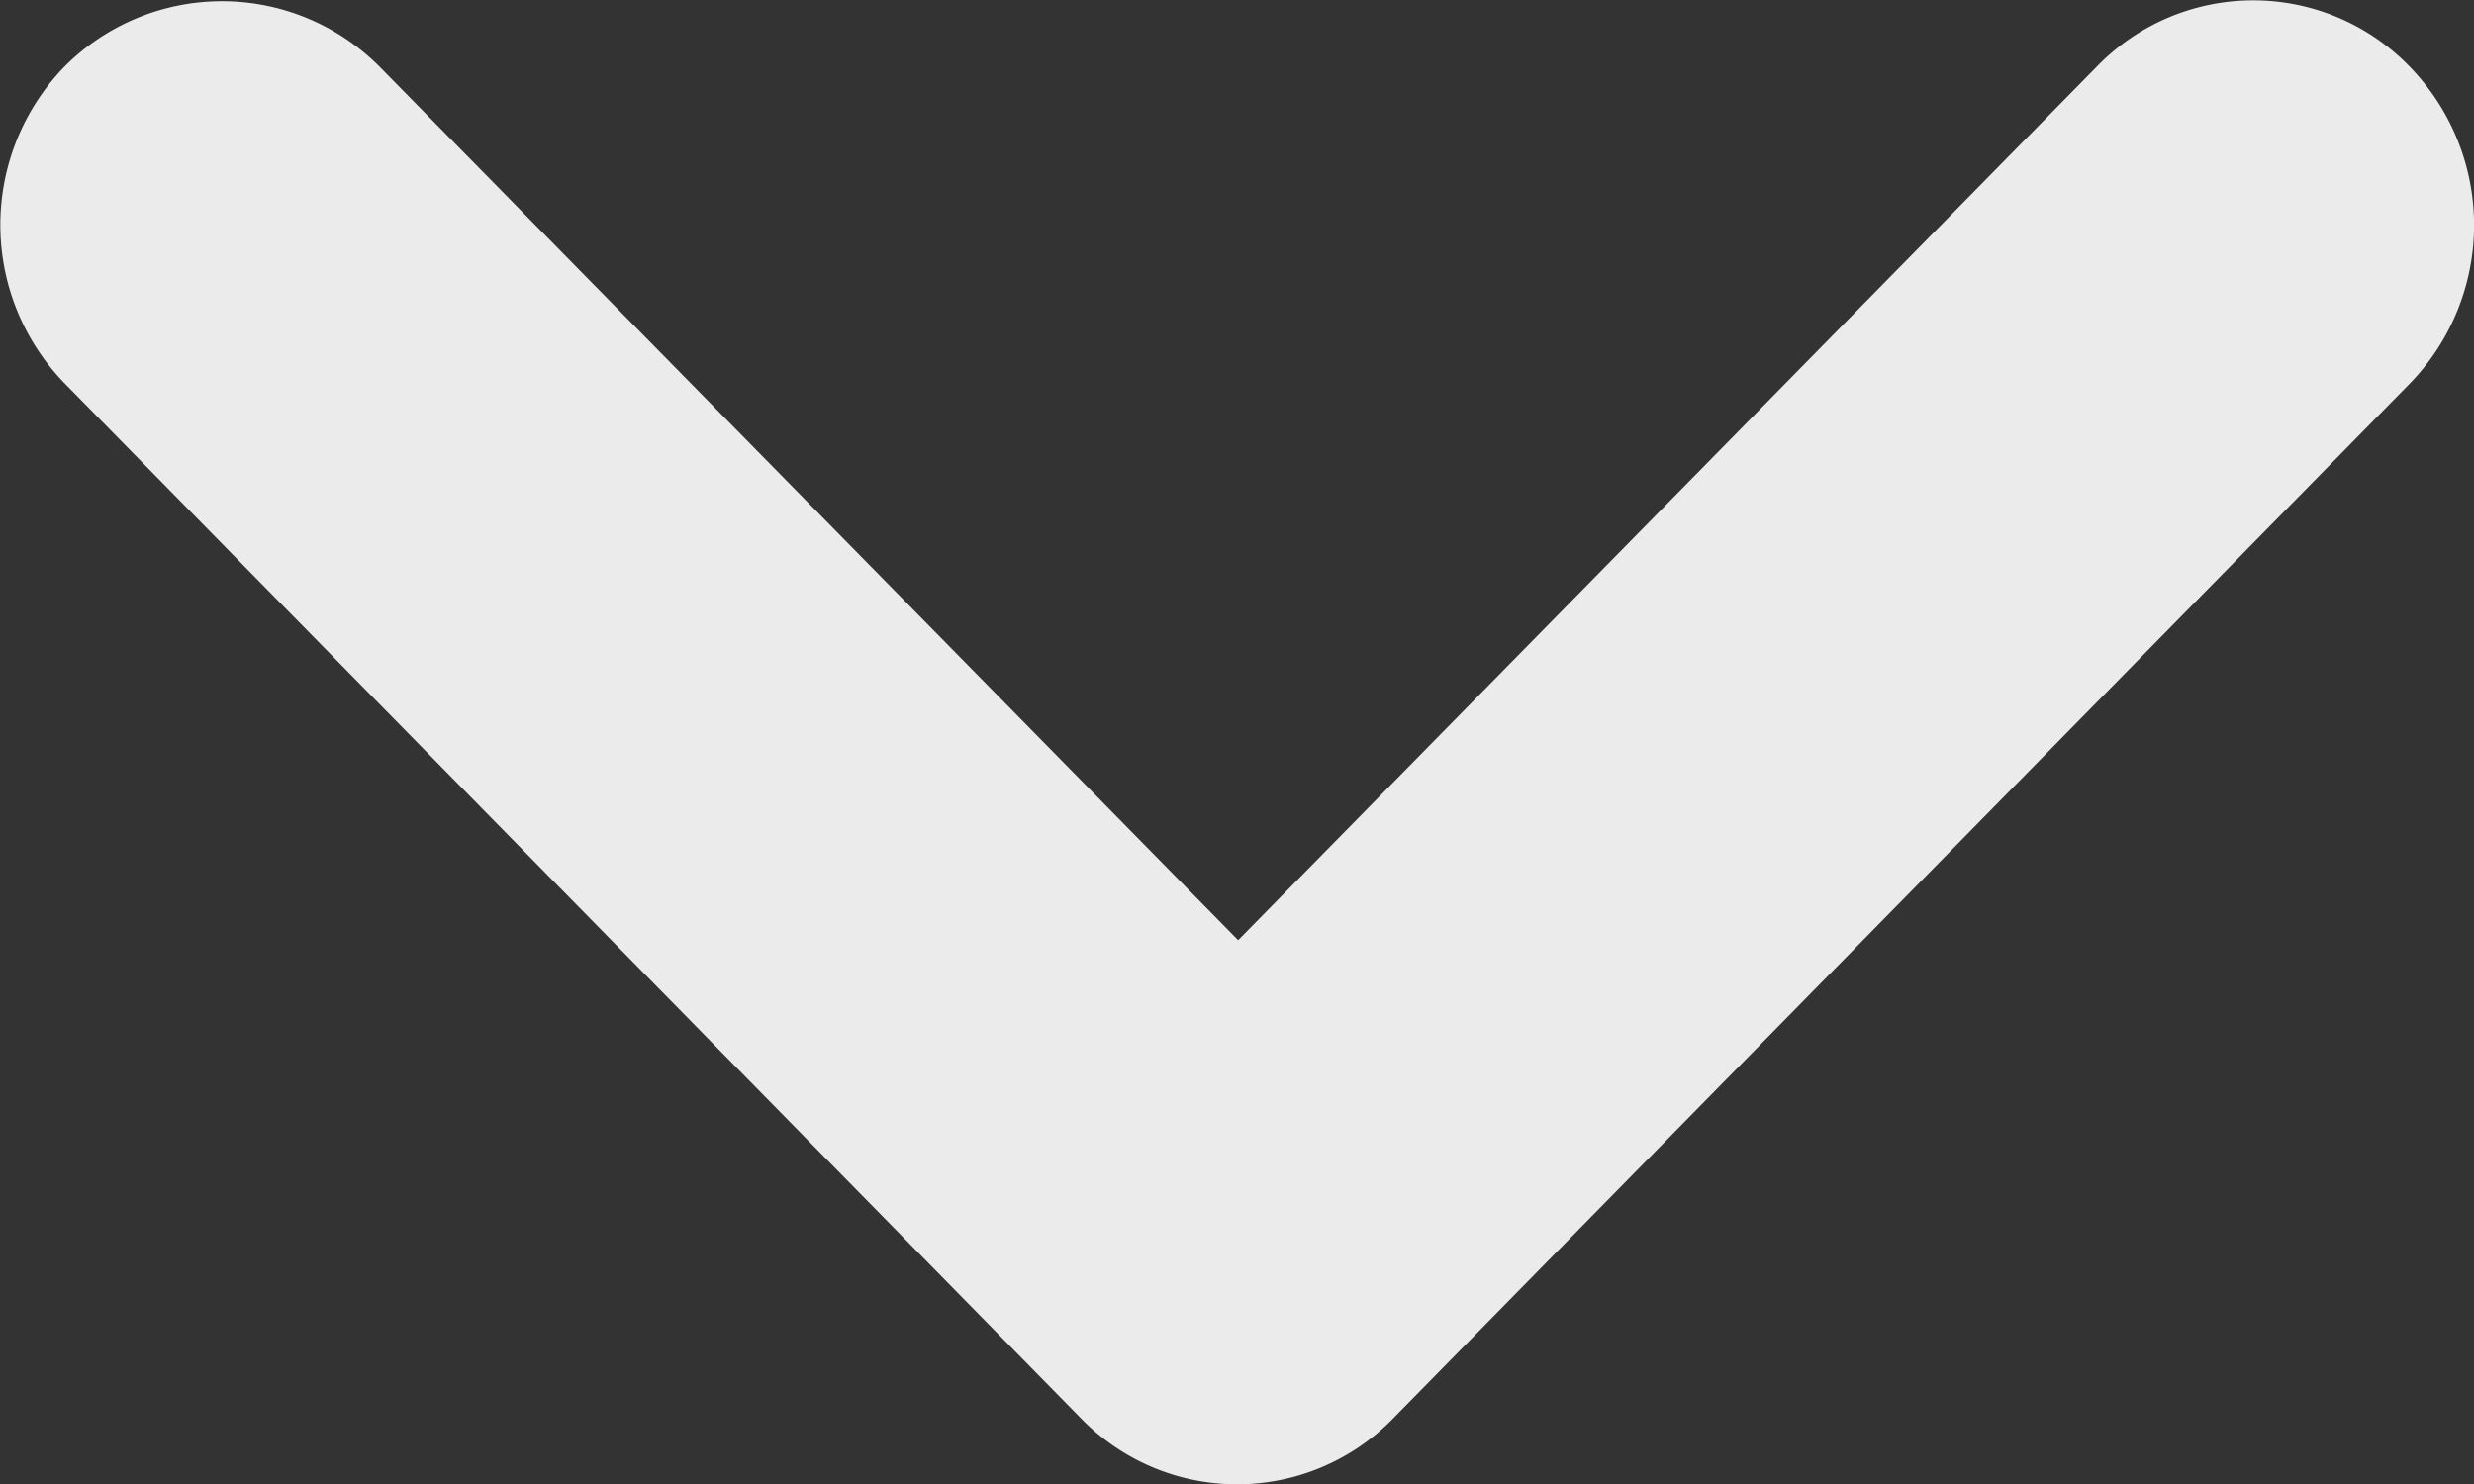<svg xmlns="http://www.w3.org/2000/svg" width="15" height="9" viewBox="0 0 15 9">
  <rect x="0" y="0" width="15" height="9" fill="#333333" stroke="none"/>
  <path id="round-keyboard_arrow_down-24px" d="M8.706,9.4l5.208,5.3,5.208-5.3a1.32,1.32,0,0,1,1.893,0,1.379,1.379,0,0,1,0,1.927L14.854,17.6a1.32,1.32,0,0,1-1.893,0L6.8,11.324A1.379,1.379,0,0,1,6.8,9.4,1.348,1.348,0,0,1,8.706,9.4Z" transform="translate(-6.407 -8.998)" fill="rgba(255,255,255,0.9)"/>
</svg>
